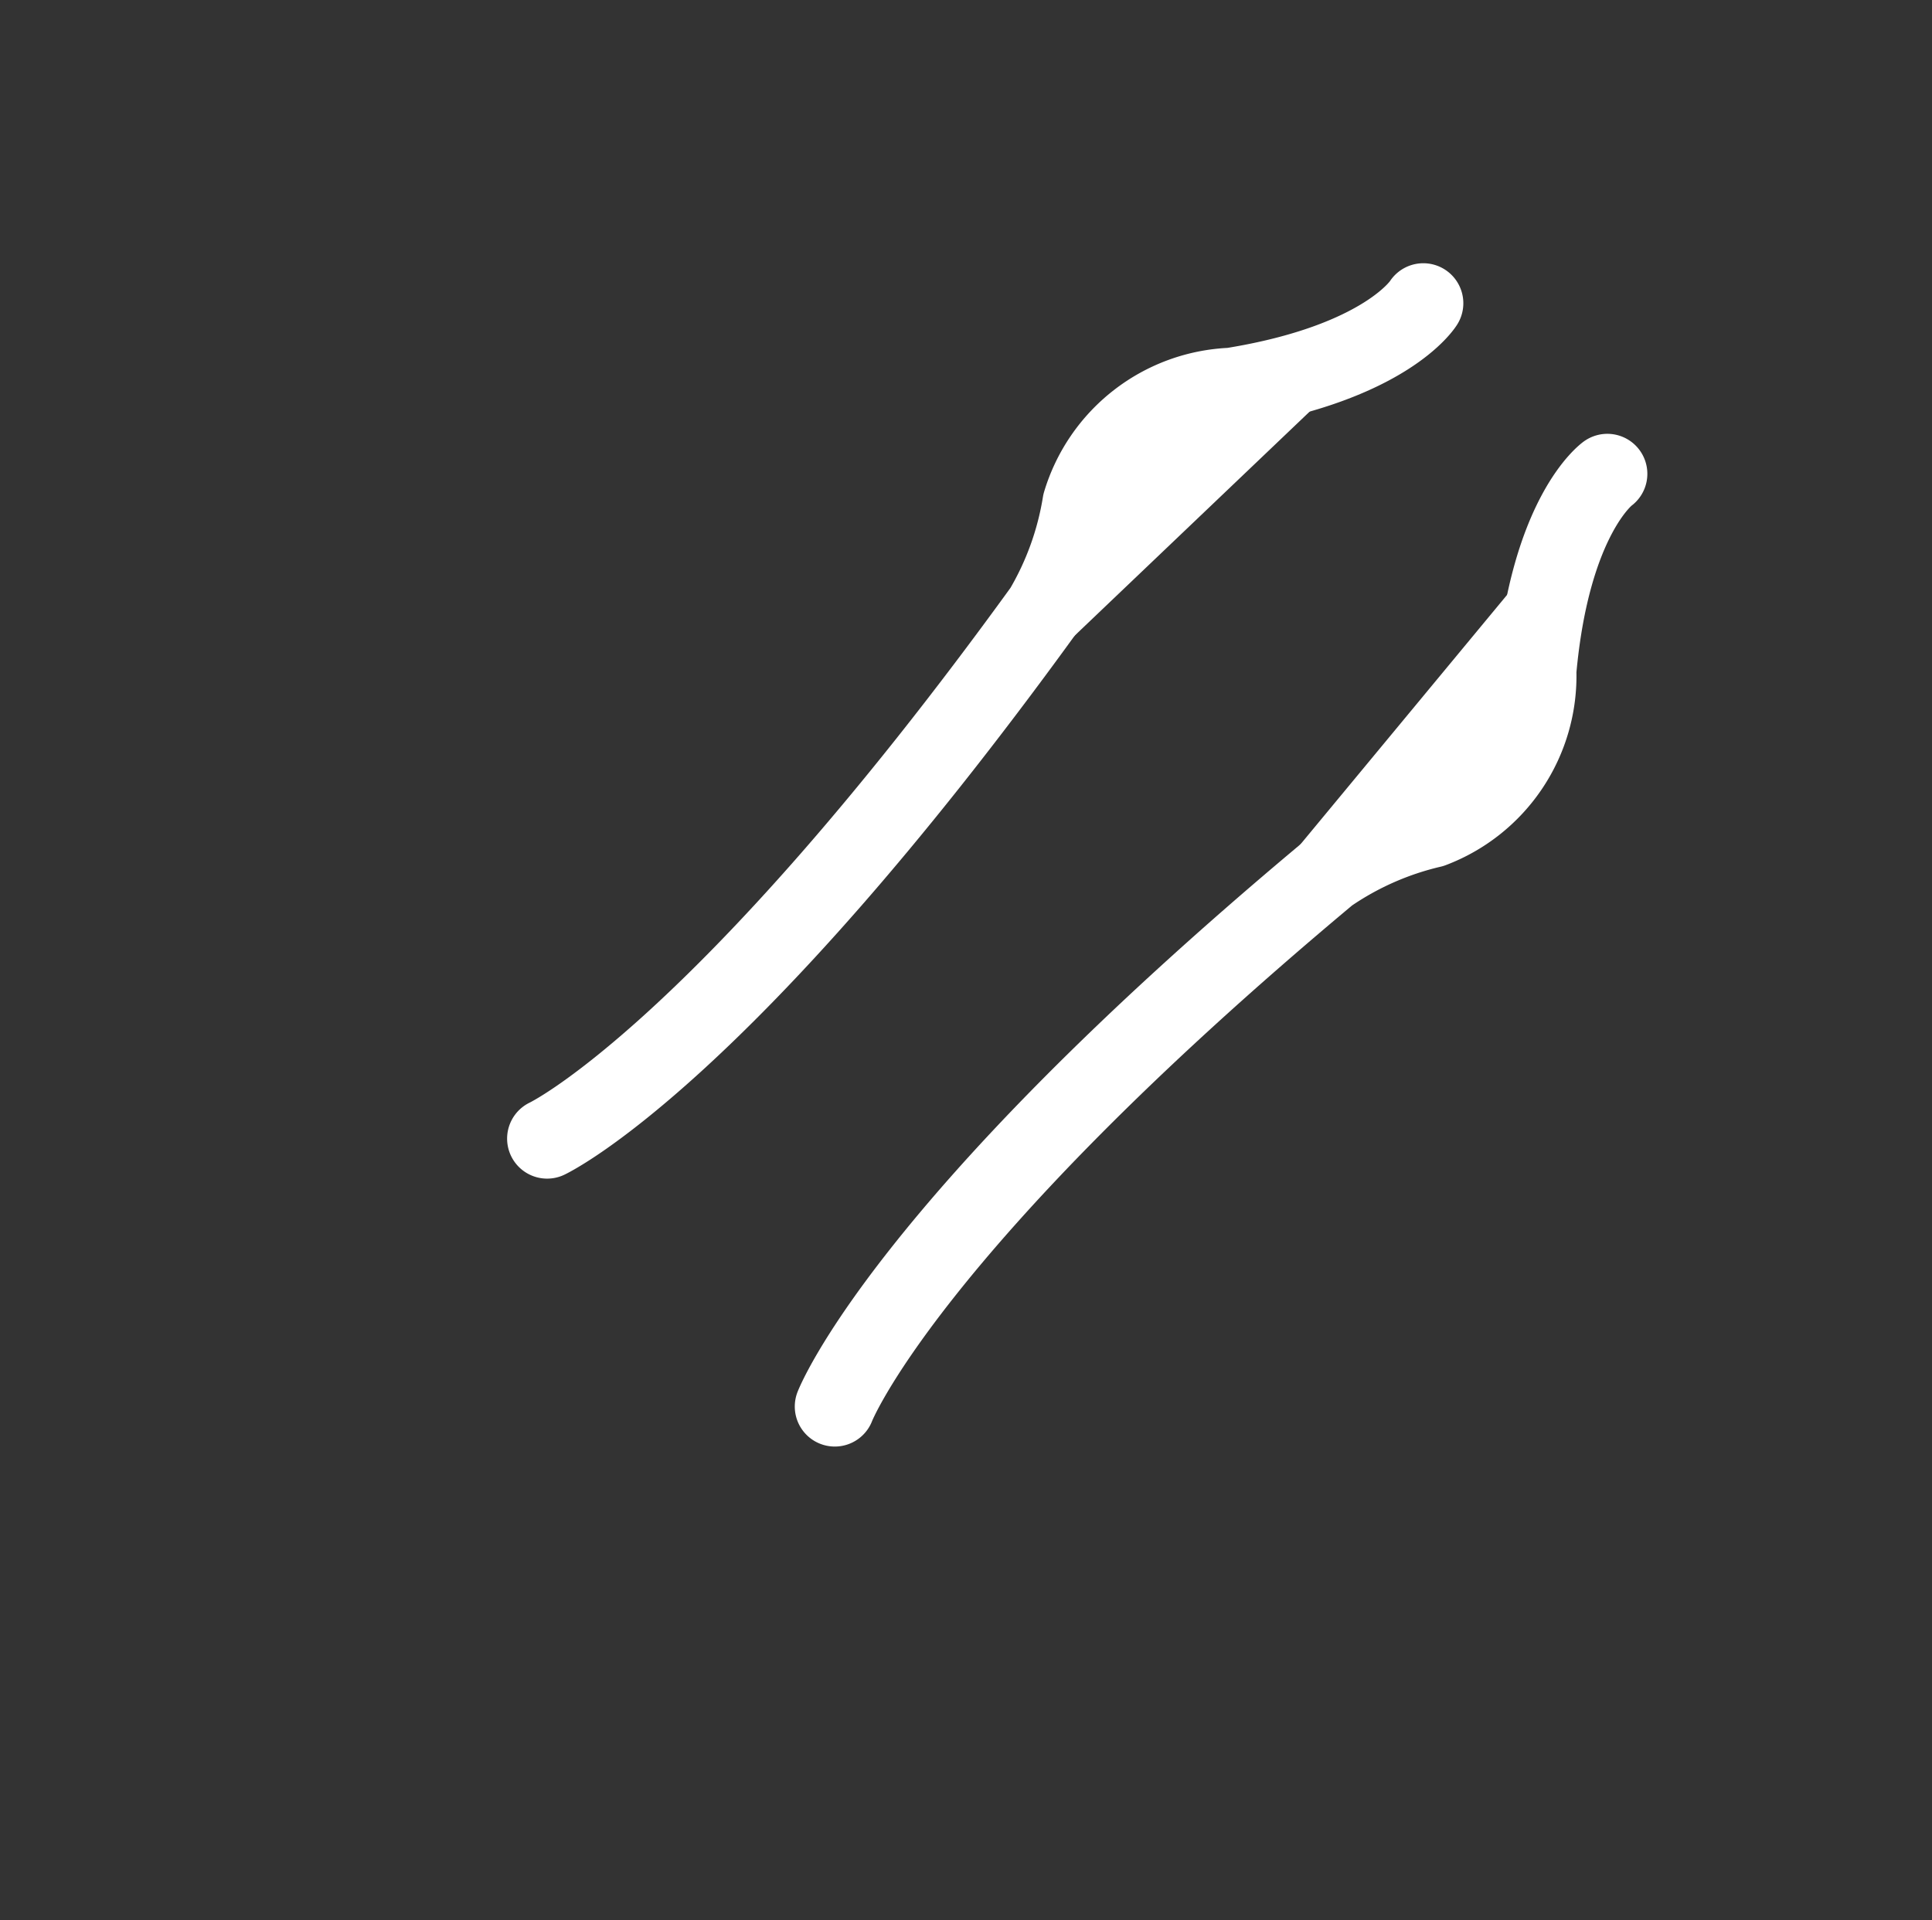 <svg xmlns="http://www.w3.org/2000/svg" width="24.141" height="24" viewBox="0 0 24.141 24">
    <rect x="0" y="0" width="24.141" height="24" fill="#333333" stroke="none"/>
    <g data-name="그룹 3560">
        <g data-name="그룹 3165">
            <path data-name="합치기 63" d="m21906.137 23551.5-4.93-4.93a1.4 1.4 0 1 1 1.975-1.98l.031.031a5.493 5.493 0 0 0 1.516-.859 1.35 1.35 0 0 1 2-1.809l3.783 3.777a1.351 1.351 0 0 1-1.531 2.178 5.38 5.38 0 0 0-.945 1.535l.076.076a1.4 1.4 0 0 1 0 1.98 1.4 1.4 0 0 1-1.975 0zm-4.225-6.2a.4.4 0 0 0 0 .561l4.93 4.93a.4.4 0 0 0 .566-.561l-.244-.244-.041-.041-4.645-4.645a.4.4 0 0 0-.281-.115.408.408 0 0 0-.285.115zm5.359 3.379a7.453 7.453 0 0 1 .949-1.414l-2.787-2.787a7.966 7.966 0 0 1-1.449.914zm-1.742-6.021a.351.351 0 0 0 0 .5l3.777 3.783a.351.351 0 0 0 .5 0 .344.344 0 0 0 0-.5l-3.777-3.783a.354.354 0 0 0-.5 0zm.146 3.766a.385.385 0 1 1 .385.385.384.384 0 0 1-.384-.387zm3.406-3.4a.381.381 0 1 1 .383.385.381.381 0 0 1-.382-.391zm1.051-.971a.382.382 0 1 1 .379.379.383.383 0 0 1-.378-.385zm1.135-.975a.385.385 0 1 1 .385.385.383.383 0 0 1-.384-.391zm.977-1a.381.381 0 1 1 .383.383.381.381 0 0 1-.383-.387zm3.492-.26a3.947 3.947 0 0 0-2.973-2.908.509.509 0 0 1-.4-.586.5.5 0 0 1 .58-.4 5.151 5.151 0 0 1 1.6.662 4.8 4.8 0 0 1 2.164 3 .5.5 0 0 1-.367.6.877.877 0 0 1-.119.012.5.5 0 0 1-.485-.384zm1.406-.869a5.868 5.868 0 0 0-.727-1.7 3.494 3.494 0 0 0-2.748-1.762.5.5 0 1 1 .076-.992 4.51 4.51 0 0 1 3.535 2.246 6.939 6.939 0 0 1 .846 2 .507.507 0 0 1-.385.59.324.324 0 0 1-.105.012.506.506 0 0 1-.491-.398zm-3.818-.061a.382.382 0 1 1 .379.385.381.381 0 0 1-.379-.388zm4.334-2.447-1.455-1.523a.275.275 0 0 1-.082-.254.3.3 0 0 1 .16-.219l.975-.486a.274.274 0 0 1 .137-.035.326.326 0 0 1 .213.09l.969.975a.3.3 0 0 1 .059.338l-.484 1.033a.3.3 0 0 1-.225.172.411.411 0 0 1-.049 0 .3.3 0 0 1-.218-.094zm-.74-1.643.875.91.207-.449-.668-.668zm2.348 1.406a.5.5 0 0 1-.225-.668.5.5 0 0 1 .674-.225 1.172 1.172 0 0 0 1.205-.006 1.981 1.981 0 0 0 .834-1.566 5.1 5.1 0 0 1 .615-2.2.3.3 0 0 0-.047-.344l-.959-.957a.294.294 0 0 0-.318-.064 14.4 14.4 0 0 1-2.6.654 1.564 1.564 0 0 0-1.229.705 1.7 1.7 0 0 0 .117 1.311.5.5 0 1 1-.881.469 2.7 2.7 0 0 1-.141-2.217 2.5 2.5 0 0 1 1.955-1.248 13.352 13.352 0 0 0 2.406-.6 1.288 1.288 0 0 1 1.395.285l.953.957a1.286 1.286 0 0 1 .236 1.508 4.128 4.128 0 0 0-.51 1.742 2.97 2.97 0 0 1-1.3 2.418 2.122 2.122 0 0 1-1.105.314 2.426 2.426 0 0 1-1.075-.272z" transform="rotate(-2 -660822.675 637069.448)" style="fill:#fff"/>
            <path data-name="패스 1340" d="M166.764 130.052s2.19-.936 6.436-6.389a3.814 3.814 0 0 0 .526-1.313 2.028 2.028 0 0 1 1.913-1.378c1.945-.243 2.431-.972 2.431-.972" transform="rotate(-2 -3230.907 4653.262)" style="stroke:#fff;stroke-linecap:round;stroke-linejoin:round;stroke-miterlimit:10;fill:#fff"/>
            <path data-name="패스 1341" d="M181.537 140.313s.938-2.2 6.391-6.443a3.814 3.814 0 0 1 1.313-.526 2.028 2.028 0 0 0 1.378-1.913c.243-1.945.972-2.431.972-2.431" transform="rotate(-2 -3419.733 4980.272)" style="stroke:#fff;stroke-linecap:round;stroke-linejoin:round;stroke-miterlimit:10;fill:#fff"/>
        </g>
        <path data-name="사각형 2218" style="fill:none" d="M0 0h24v24H0z" transform="translate(.141)"/>
    </g>
</svg>
